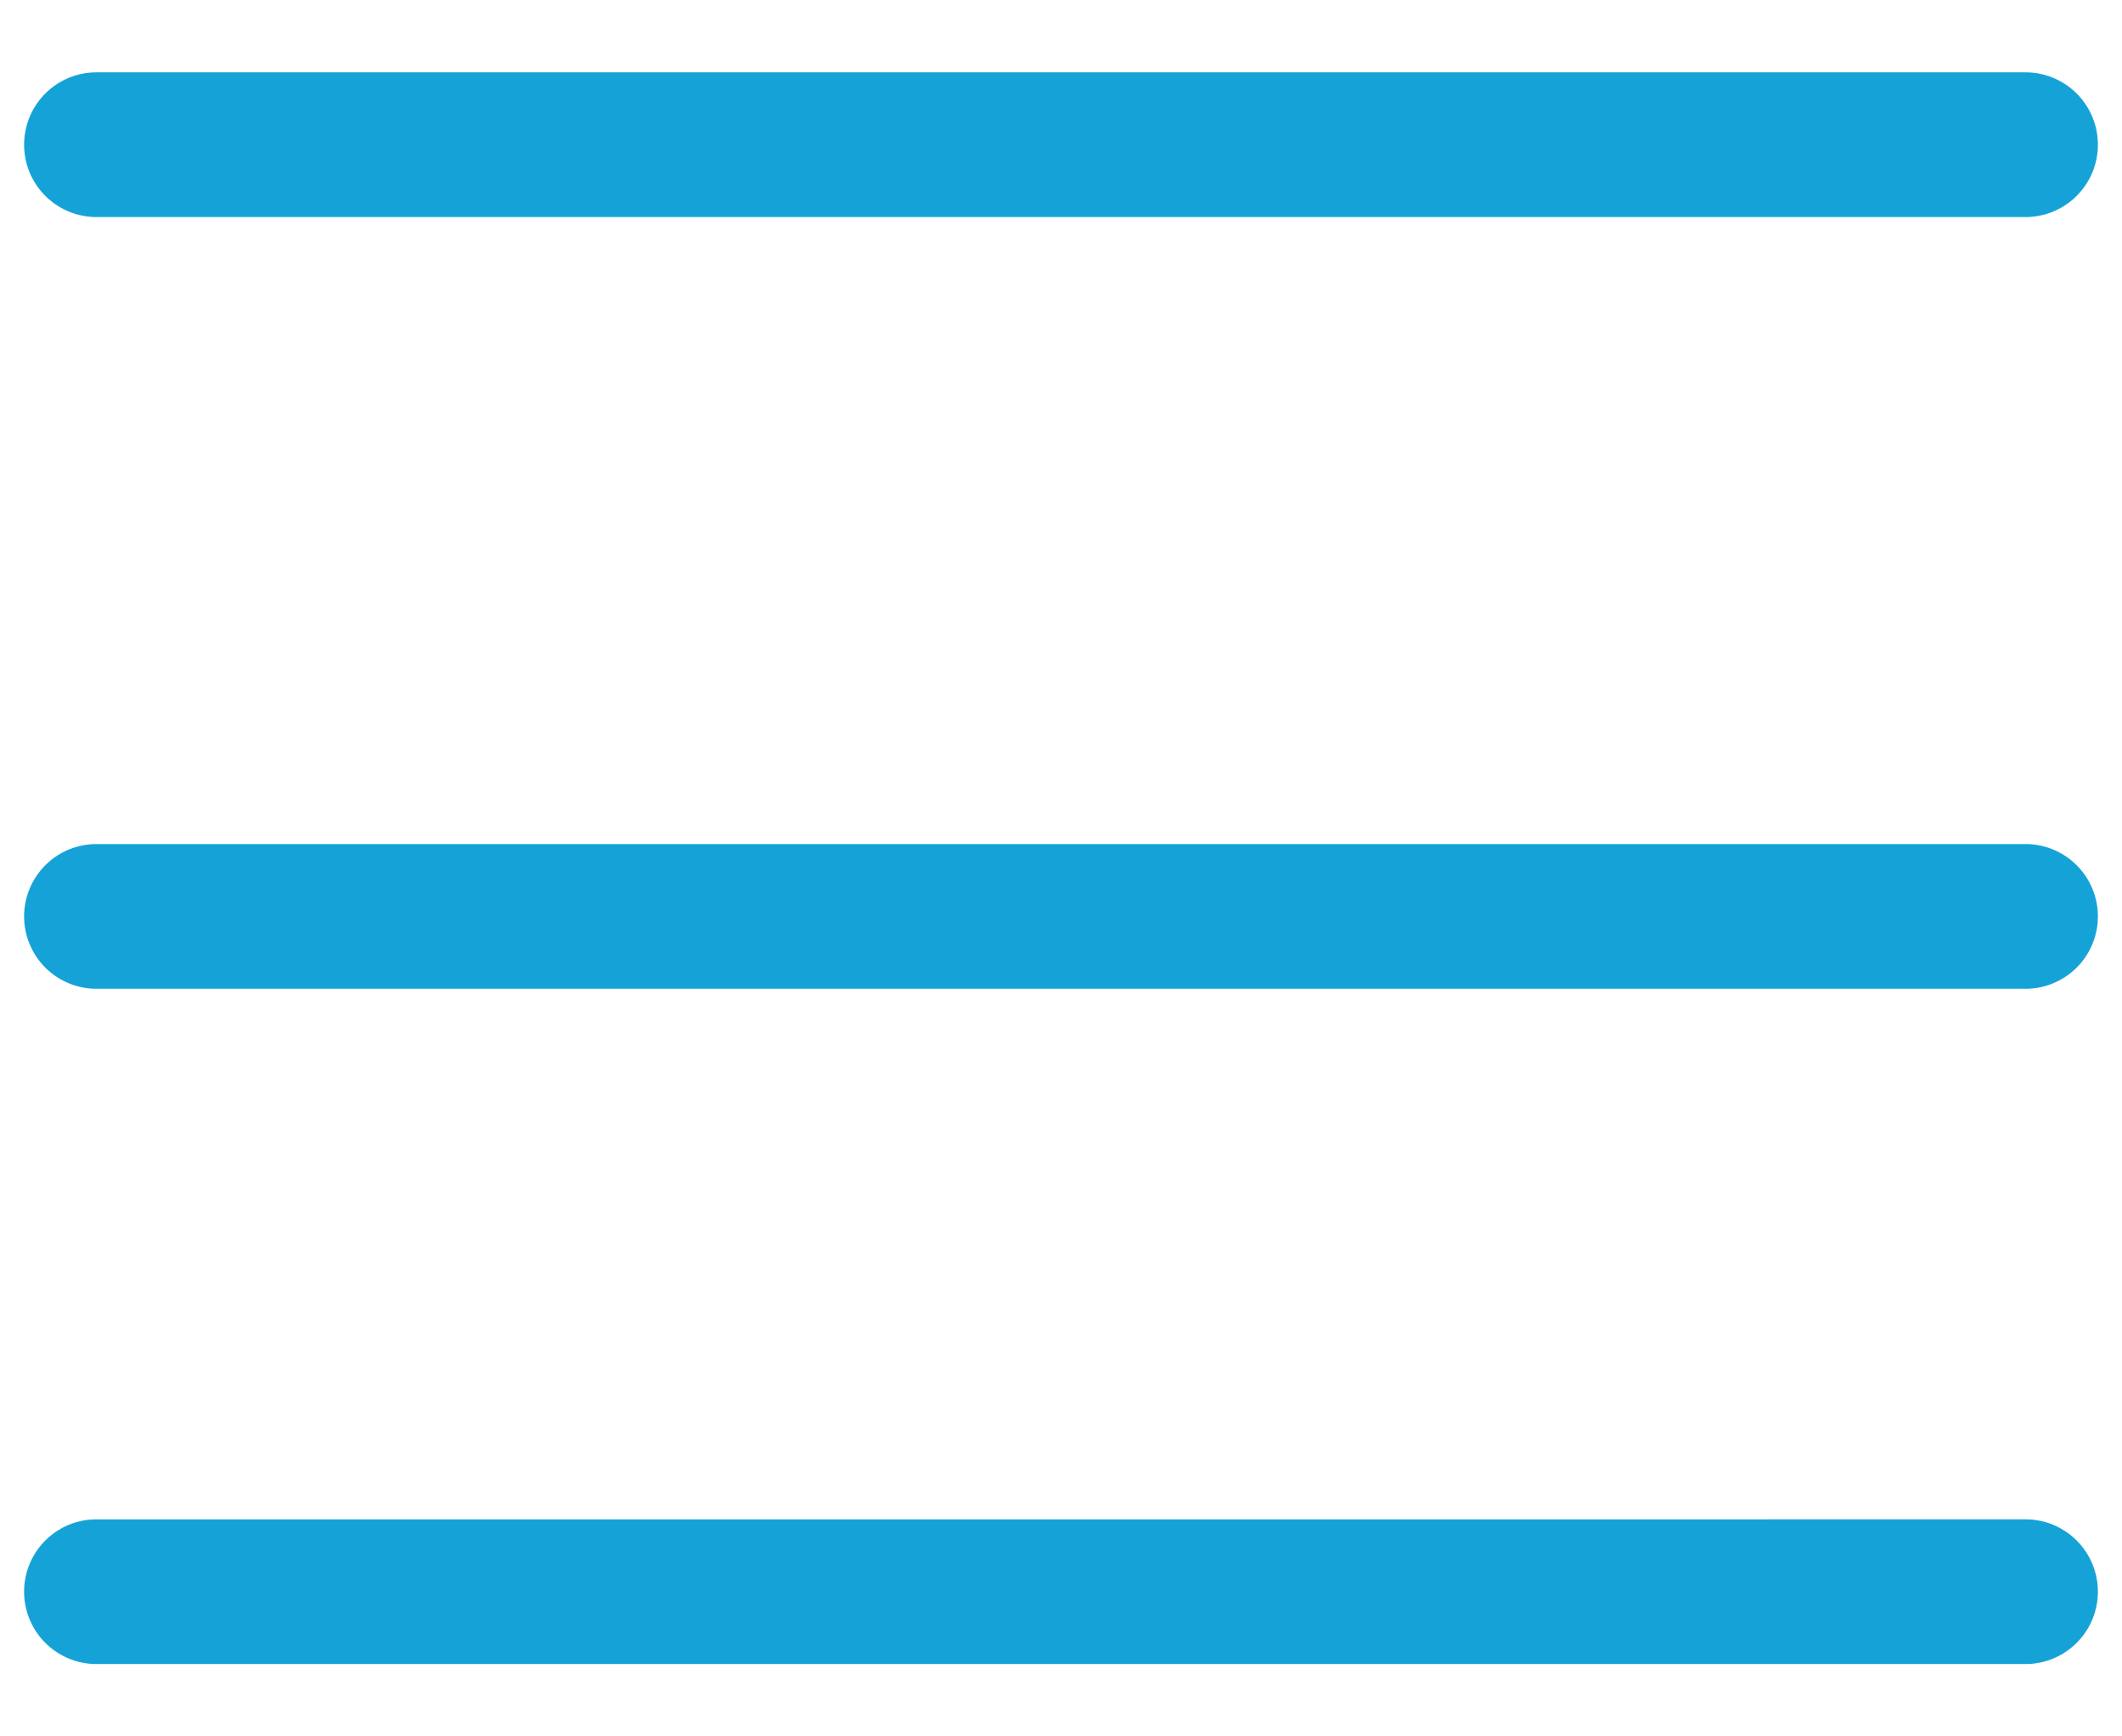 <svg width="22" height="18" fill="none" xmlns="http://www.w3.org/2000/svg"><path d="M1 .75a.75.75 0 0 0 0 1.5V.75Zm20 1.5a.75.75 0 0 0 0-1.5v1.5ZM1 8.75a.75.75 0 0 0 0 1.5v-1.5Zm20 1.5a.75.75 0 0 0 0-1.5v1.5Zm-20 5.5a.75.75 0 0 0 0 1.5v-1.5Zm20 1.5a.75.75 0 0 0 0-1.5v1.5Zm-20-15h20V.75H1v1.5Zm0 8h20v-1.5H1v1.5Zm0 7h20v-1.5H1v1.5Z" fill="#15A3D7"/></svg>